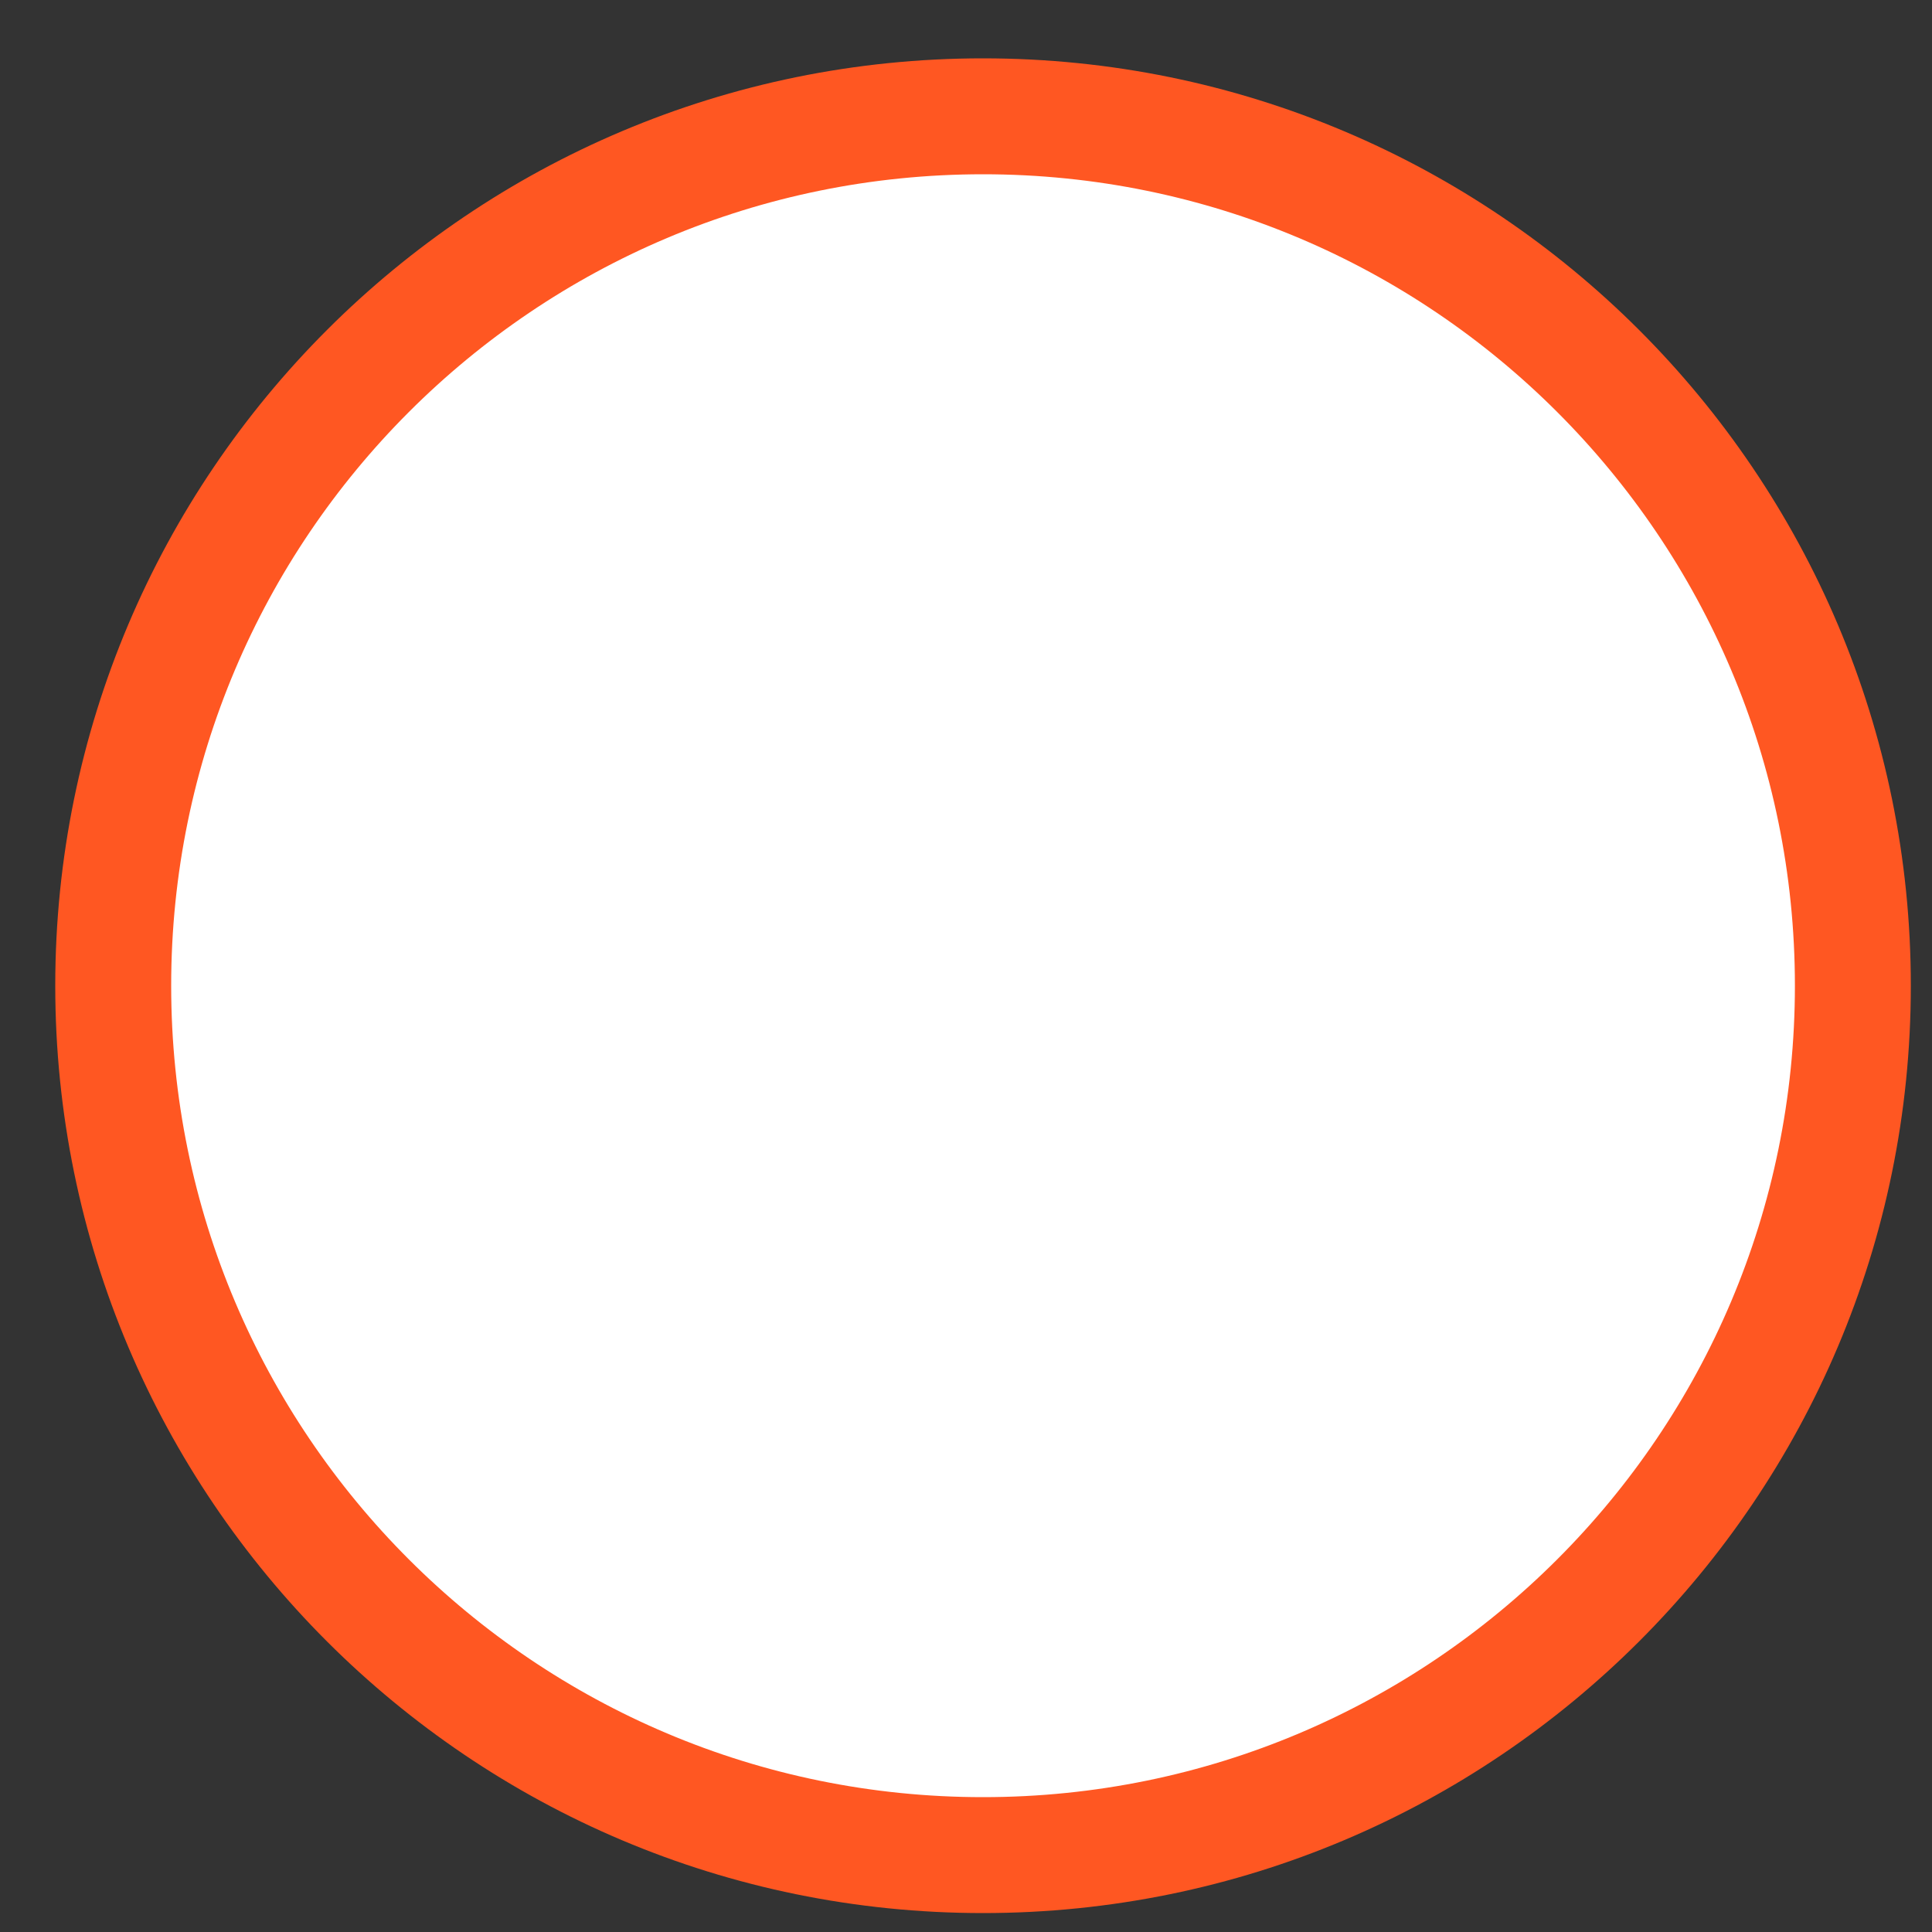 <svg width="25" height="25" viewBox="0 0 25 25" fill="none" xmlns="http://www.w3.org/2000/svg">
<rect x="0" y="0" width="25" height="25" fill="#333333" stroke="none"/>
<path d="M23.976 12.755C23.976 18.968 18.937 24.005 12.72 24.005C6.504 24.005 1.465 18.968 1.465 12.755C1.465 6.542 6.504 1.505 12.72 1.505C18.937 1.505 23.976 6.542 23.976 12.755Z" fill="white" stroke="#FF5722" stroke-width="1.5"/>
</svg>
